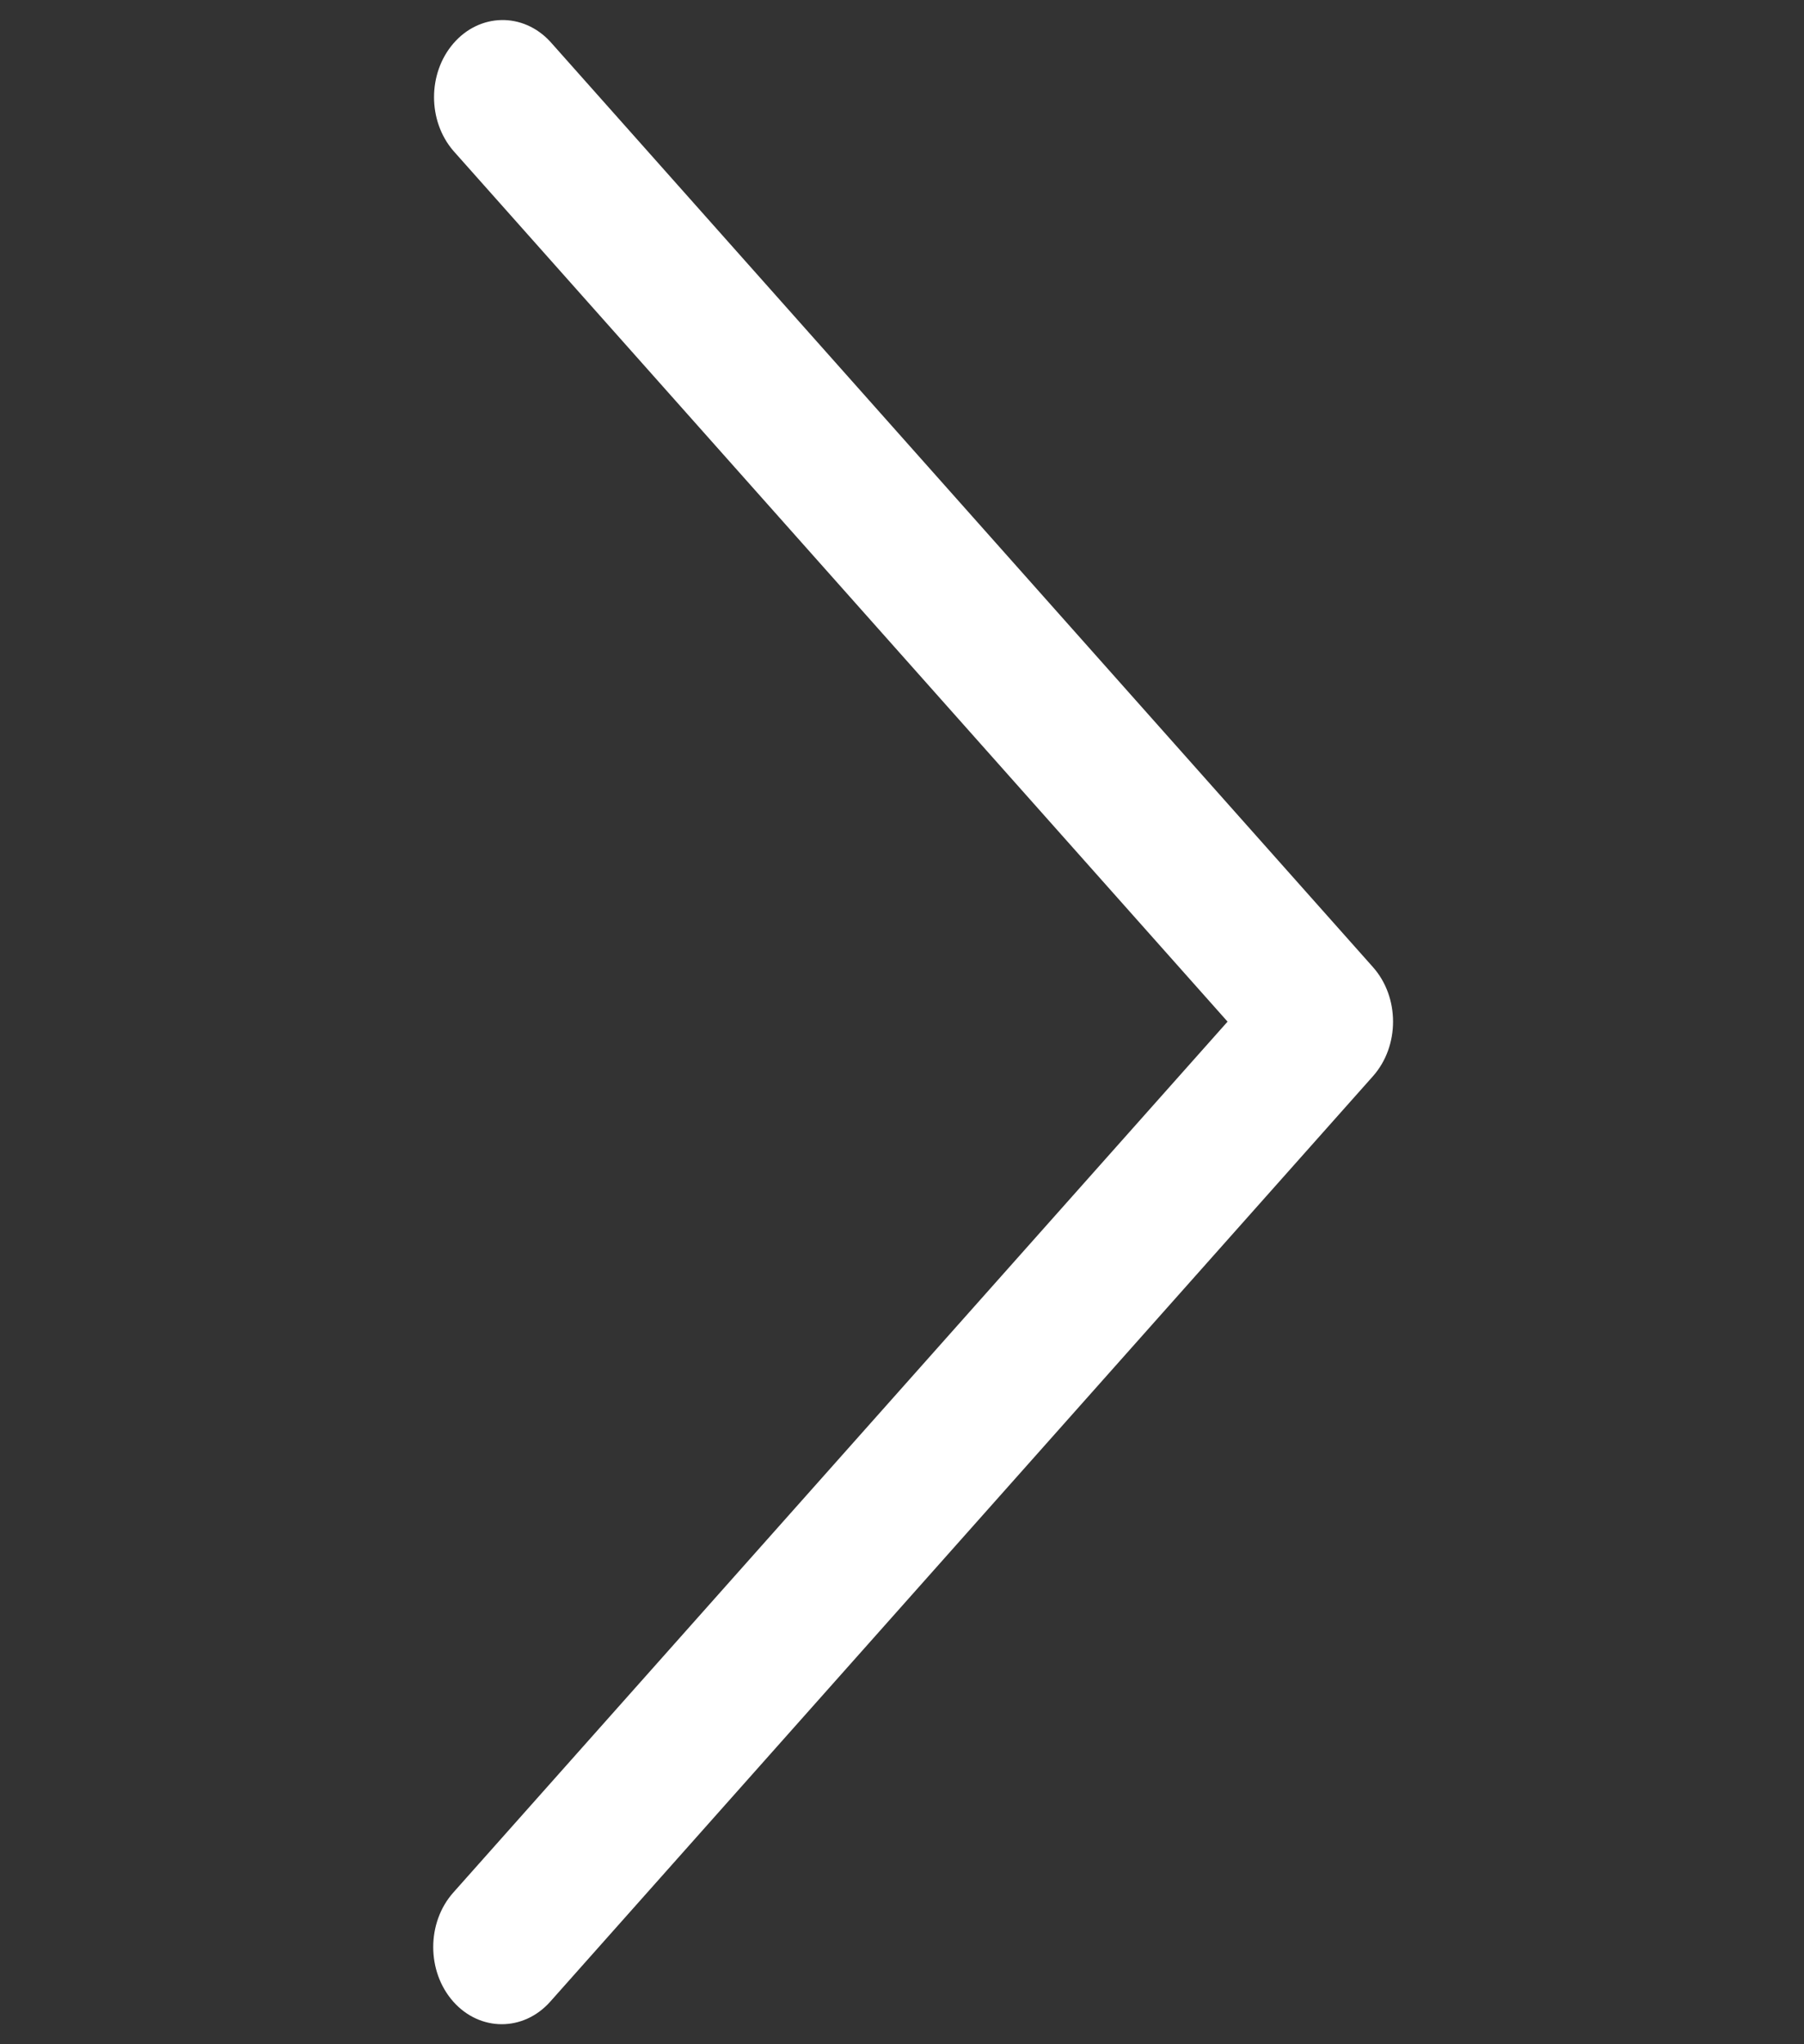 <svg width="45" height="51" viewBox="0 0 45 51" fill="none" xmlns="http://www.w3.org/2000/svg">
<rect x="0" y="0" width="45" height="51" fill="#333333" stroke="none"/>
<g clip-path="url(#clip0_436_1126)">
<path d="M34.248 24.128L13.726 1.04C13.046 0.302 11.963 0.323 11.307 1.087C10.667 1.833 10.667 3.015 11.307 3.761L30.621 25.488L11.307 47.216C10.64 47.967 10.64 49.185 11.307 49.937C11.975 50.688 13.058 50.688 13.726 49.937L34.248 26.849C34.916 26.097 34.916 24.879 34.248 24.128Z" fill="white"/>
</g>
<defs>
<clipPath id="clip0_436_1126">
<rect width="44.444" height="50" fill="white" transform="translate(0.556 0.5)"/>
</clipPath>
</defs>
</svg>
